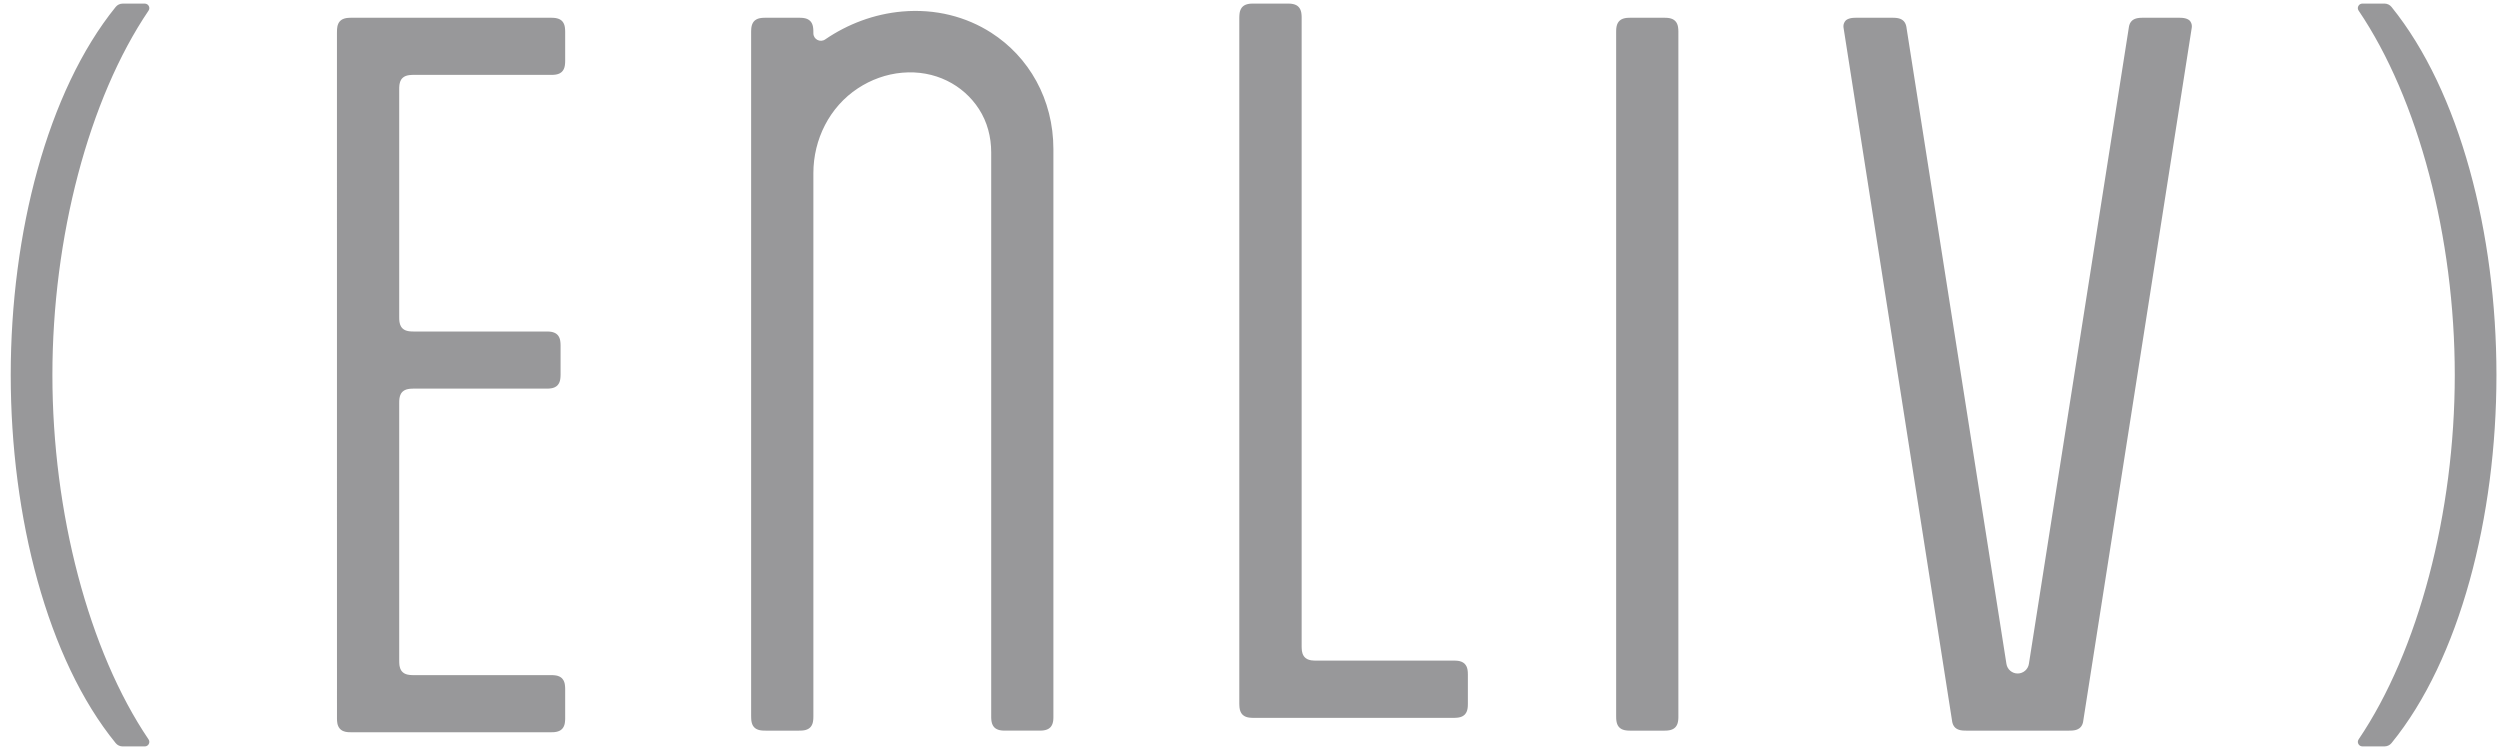 <?xml version="1.0" encoding="UTF-8"?>
<svg width="100px" height="30px" viewBox="0 0 100 30" version="1.1" xmlns="http://www.w3.org/2000/svg" xmlns:xlink="http://www.w3.org/1999/xlink">
    <title>logo</title>
    <g id="控件" stroke="none" stroke-width="1" fill="none" fill-rule="evenodd">
        <g id="Global-/-topMenu" transform="translate(-201, -35)" fill="#98989A">
            <g id="logo" transform="translate(200.286, 34)">
                <path d="M52.194,1.143 L52.176,1.143 L52.137,1.143 L50.929,1.143 L50.89,1.143 L50.872,1.143 L50.855,1.143 L50.815,1.144 L50.797,1.144 L50.778,1.145 L50.744,1.147 L50.723,1.148 L50.722,1.148 L50.695,1.151 L50.677,1.154 L50.647,1.159 L50.615,1.166 L50.602,1.169 L50.573,1.178 L50.557,1.183 L50.523,1.197 L50.506,1.205 L50.497,1.21 L50.461,1.233 L50.453,1.238 L50.421,1.265 L50.42,1.267 L50.419,1.268 L50.394,1.294 L50.385,1.305 L50.363,1.339 L50.356,1.349 L50.347,1.367 L50.333,1.398 L50.328,1.41 L50.319,1.437 L50.314,1.451 L50.307,1.482 L50.301,1.51 L50.299,1.527 L50.295,1.553 L50.293,1.572 L50.291,1.606 L50.289,1.624 L50.288,1.639 L50.288,1.639 L50.287,1.68 L50.286,1.694 L50.286,1.708 L50.286,1.751 L50.286,1.779 L50.286,29.077 L50.286,29.106 L50.286,29.148 L50.287,29.162 L50.287,29.178 L50.289,29.218 L50.289,29.234 L50.291,29.251 L50.293,29.285 L50.295,29.305 L50.299,29.33 L50.302,29.347 L50.307,29.375 L50.314,29.406 L50.32,29.42 L50.328,29.447 L50.333,29.459 L50.347,29.489 L50.356,29.508 L50.363,29.518 L50.385,29.551 L50.395,29.563 L50.419,29.589 L50.42,29.59 L50.422,29.593 L50.454,29.618 L50.461,29.623 L50.497,29.646 L50.506,29.652 L50.524,29.66 L50.557,29.674 L50.573,29.679 L50.602,29.688 L50.602,29.689 L50.615,29.691 L50.647,29.698 L50.677,29.703 L50.696,29.706 L50.723,29.708 L50.744,29.71 L50.778,29.712 L50.797,29.712 L50.816,29.714 L50.855,29.714 L50.873,29.714 L50.89,29.714 L50.93,29.714 L58.787,29.714 L58.825,29.714 L58.844,29.714 L58.861,29.714 L58.9,29.714 L58.918,29.712 L58.939,29.712 L58.971,29.71 L58.993,29.708 L59.021,29.706 L59.039,29.703 L59.069,29.698 L59.102,29.691 L59.114,29.688 L59.144,29.679 L59.159,29.674 L59.193,29.66 L59.21,29.652 L59.219,29.646 L59.256,29.623 L59.263,29.618 L59.294,29.593 L59.296,29.59 L59.298,29.589 L59.322,29.563 L59.33,29.551 L59.354,29.518 L59.359,29.508 L59.37,29.489 L59.383,29.459 L59.388,29.447 L59.388,29.446 L59.398,29.42 L59.401,29.406 L59.409,29.375 L59.415,29.347 L59.417,29.33 L59.421,29.305 L59.423,29.284 L59.426,29.251 L59.427,29.234 L59.427,29.218 L59.428,29.178 L59.429,29.162 L59.429,29.148 L59.429,29.106 L59.429,29.091 L59.429,28.047 L59.429,28.033 L59.429,27.99 L59.429,27.975 L59.428,27.961 L59.427,27.92 L59.427,27.904 L59.426,27.887 L59.423,27.853 L59.421,27.833 L59.417,27.808 L59.415,27.791 L59.409,27.763 L59.401,27.732 L59.398,27.718 L59.388,27.691 L59.383,27.678 L59.37,27.649 L59.37,27.648 L59.359,27.63 L59.354,27.621 L59.33,27.586 L59.322,27.576 L59.321,27.576 L59.298,27.55 L59.296,27.547 L59.294,27.545 L59.263,27.52 L59.263,27.52 L59.256,27.515 L59.219,27.492 L59.21,27.487 L59.193,27.478 L59.159,27.464 L59.144,27.46 L59.114,27.45 L59.102,27.446 L59.069,27.439 L59.039,27.435 L59.021,27.432 L58.993,27.429 L58.971,27.428 L58.939,27.426 L58.918,27.425 L58.9,27.424 L58.861,27.424 L58.844,27.424 L58.825,27.424 L58.787,27.424 L53.423,27.424 L53.385,27.424 L53.366,27.424 L53.349,27.424 L53.31,27.424 L53.292,27.423 L53.272,27.421 L53.238,27.42 L53.216,27.417 L53.189,27.416 L53.171,27.414 L53.141,27.408 L53.108,27.401 L53.096,27.398 L53.065,27.389 L53.051,27.383 L53.017,27.37 L53,27.361 L52.991,27.356 L52.955,27.333 L52.947,27.328 L52.916,27.302 L52.914,27.301 L52.912,27.298 L52.888,27.272 L52.88,27.262 L52.856,27.228 L52.851,27.219 L52.841,27.2 L52.827,27.17 L52.822,27.157 L52.812,27.13 L52.809,27.116 L52.802,27.085 L52.795,27.057 L52.792,27.04 L52.788,27.014 L52.787,26.995 L52.784,26.961 L52.783,26.943 L52.782,26.927 L52.781,26.887 L52.78,26.873 L52.78,26.858 L52.78,26.816 L52.78,26.788 L52.78,1.765 L52.78,1.751 L52.78,1.708 L52.78,1.694 L52.78,1.68 L52.778,1.639 L52.777,1.624 L52.777,1.606 L52.773,1.572 L52.771,1.553 L52.768,1.527 L52.768,1.526 L52.766,1.51 L52.759,1.482 L52.752,1.451 L52.748,1.437 L52.738,1.41 L52.734,1.398 L52.72,1.367 L52.72,1.367 L52.71,1.349 L52.705,1.339 L52.704,1.339 L52.681,1.305 L52.672,1.294 L52.649,1.268 L52.647,1.267 L52.645,1.265 L52.613,1.238 L52.606,1.233 L52.57,1.21 L52.57,1.21 L52.561,1.205 L52.543,1.197 L52.509,1.183 L52.495,1.178 L52.464,1.169 L52.453,1.166 L52.42,1.159 L52.419,1.159 L52.39,1.154 L52.371,1.151 L52.345,1.148 L52.322,1.147 L52.289,1.145 L52.268,1.144 L52.25,1.144 L52.212,1.143 L52.194,1.143 Z M6.504,1.144 L5.625,1.144 C5.514,1.144 5.41,1.192 5.341,1.278 C2.61,4.654 1.143,10.327 1.143,16.001 C1.143,21.674 2.61,27.378 5.342,30.725 C5.41,30.81 5.514,30.857 5.623,30.857 L6.505,30.857 C6.65,30.857 6.738,30.695 6.656,30.576 C4.263,27.038 2.81,21.504 2.81,16.001 C2.81,10.497 4.263,4.963 6.656,1.425 C6.738,1.306 6.65,1.144 6.504,1.144 M96.374,1.277 C96.305,1.191 96.199,1.143 96.09,1.143 L95.211,1.143 C95.065,1.143 94.977,1.305 95.059,1.425 C97.452,4.962 98.905,10.496 98.905,16 C98.905,21.503 97.452,27.037 95.059,30.575 C94.978,30.695 95.065,30.856 95.211,30.856 L96.092,30.856 C96.201,30.856 96.305,30.809 96.374,30.724 C99.106,27.377 100.572,21.673 100.572,16 C100.572,10.326 99.105,4.653 96.374,1.277 M67.849,2.275 L67.849,2.275 L67.849,2.26 L67.849,2.245 L67.847,2.206 L67.846,2.19 L67.846,2.189 L67.846,2.172 L67.846,2.172 L67.842,2.139 L67.84,2.118 L67.837,2.093 L67.834,2.076 L67.834,2.076 L67.829,2.048 L67.821,2.017 L67.817,2.003 L67.807,1.977 L67.803,1.964 L67.789,1.934 L67.779,1.915 L67.774,1.906 L67.75,1.872 L67.741,1.861 L67.741,1.861 L67.718,1.835 L67.715,1.834 L67.714,1.832 L67.683,1.806 L67.676,1.8 L67.639,1.777 L67.638,1.777 L67.63,1.772 L67.613,1.764 L67.613,1.764 L67.579,1.75 L67.578,1.75 L67.564,1.745 L67.535,1.736 L67.522,1.733 L67.489,1.725 L67.46,1.721 L67.441,1.718 L67.414,1.715 L67.392,1.714 L67.359,1.711 L67.34,1.711 L67.32,1.711 L67.282,1.71 L67.264,1.71 L67.247,1.71 L67.207,1.71 L66.001,1.71 L65.962,1.71 L65.944,1.71 L65.927,1.71 L65.888,1.711 L65.87,1.711 L65.85,1.711 L65.817,1.714 L65.795,1.715 L65.794,1.715 L65.767,1.718 L65.75,1.721 L65.72,1.725 L65.687,1.733 L65.674,1.736 L65.645,1.745 L65.644,1.745 L65.63,1.75 L65.595,1.764 L65.579,1.772 L65.57,1.777 L65.533,1.8 L65.526,1.806 L65.494,1.832 L65.493,1.834 L65.492,1.835 L65.467,1.861 L65.467,1.861 L65.459,1.872 L65.435,1.906 L65.429,1.915 L65.42,1.934 L65.406,1.964 L65.4,1.977 L65.392,2.003 L65.388,2.017 L65.38,2.048 L65.374,2.076 L65.372,2.093 L65.368,2.118 L65.365,2.139 L65.363,2.172 L65.362,2.19 L65.361,2.206 L65.361,2.245 L65.36,2.26 L65.36,2.275 L65.36,2.317 L65.36,2.346 L65.36,29.59 L65.36,29.619 L65.36,29.66 L65.36,29.661 L65.361,29.675 L65.361,29.69 L65.361,29.73 L65.362,29.747 L65.364,29.764 L65.365,29.796 L65.368,29.817 L65.372,29.842 L65.375,29.859 L65.38,29.887 L65.388,29.918 L65.393,29.933 L65.4,29.958 L65.406,29.971 L65.406,29.972 L65.42,30.002 L65.429,30.02 L65.429,30.02 L65.435,30.03 L65.459,30.064 L65.467,30.075 L65.492,30.101 L65.493,30.102 L65.495,30.104 L65.527,30.13 L65.533,30.136 L65.57,30.158 L65.579,30.163 L65.579,30.164 L65.596,30.172 L65.63,30.185 L65.645,30.191 L65.675,30.199 L65.687,30.203 L65.72,30.21 L65.75,30.214 L65.768,30.217 L65.795,30.22 L65.817,30.222 L65.85,30.224 L65.87,30.224 L65.888,30.225 L65.927,30.226 L65.945,30.226 L65.962,30.226 L66.002,30.226 L67.207,30.226 L67.247,30.226 L67.264,30.226 L67.282,30.226 L67.32,30.225 L67.321,30.225 L67.34,30.224 L67.359,30.224 L67.392,30.222 L67.414,30.22 L67.441,30.217 L67.46,30.214 L67.489,30.21 L67.522,30.203 L67.535,30.199 L67.564,30.191 L67.579,30.185 L67.613,30.172 L67.613,30.171 L67.63,30.163 L67.639,30.158 L67.676,30.136 L67.683,30.13 L67.683,30.13 L67.714,30.104 L67.716,30.102 L67.718,30.101 L67.741,30.075 L67.75,30.064 L67.774,30.03 L67.779,30.02 L67.789,30.002 L67.803,29.972 L67.803,29.971 L67.808,29.958 L67.817,29.933 L67.818,29.933 L67.821,29.918 L67.829,29.887 L67.834,29.859 L67.837,29.842 L67.841,29.817 L67.843,29.796 L67.846,29.764 L67.847,29.747 L67.847,29.746 L67.848,29.73 L67.849,29.69 L67.849,29.675 L67.849,29.661 L67.849,29.66 L67.849,29.619 L67.849,29.604 L67.849,2.331 L67.849,2.317 L67.849,2.275 Z M23.321,2.275 L23.321,2.26 L23.32,2.246 L23.319,2.206 L23.318,2.19 L23.317,2.172 L23.317,2.172 L23.314,2.139 L23.312,2.119 L23.309,2.094 L23.306,2.077 L23.306,2.076 L23.3,2.048 L23.3,2.048 L23.293,2.018 L23.289,2.004 L23.279,1.977 L23.274,1.965 L23.261,1.934 L23.25,1.916 L23.245,1.906 L23.222,1.872 L23.213,1.861 L23.213,1.861 L23.189,1.836 L23.187,1.834 L23.186,1.832 L23.155,1.806 L23.147,1.801 L23.11,1.777 L23.102,1.773 L23.084,1.765 L23.084,1.764 L23.05,1.751 L23.036,1.745 L23.006,1.737 L22.993,1.734 L22.96,1.726 L22.931,1.721 L22.913,1.719 L22.886,1.716 L22.864,1.714 L22.83,1.712 L22.811,1.711 L22.792,1.711 L22.753,1.71 L22.736,1.71 L22.718,1.71 L22.679,1.71 L14.835,1.71 L14.795,1.71 L14.778,1.71 L14.76,1.71 L14.721,1.711 L14.702,1.712 L14.683,1.712 L14.683,1.713 L14.65,1.714 L14.628,1.716 L14.601,1.719 L14.582,1.721 L14.553,1.726 L14.552,1.726 L14.52,1.734 L14.507,1.737 L14.478,1.745 L14.463,1.751 L14.463,1.751 L14.429,1.765 L14.411,1.773 L14.403,1.777 L14.366,1.801 L14.359,1.806 L14.328,1.832 L14.326,1.834 L14.324,1.836 L14.324,1.836 L14.301,1.861 L14.291,1.872 L14.268,1.906 L14.262,1.916 L14.252,1.934 L14.252,1.934 L14.239,1.965 L14.234,1.977 L14.225,2.004 L14.22,2.018 L14.212,2.048 L14.208,2.077 L14.205,2.094 L14.202,2.119 L14.199,2.139 L14.196,2.172 L14.195,2.19 L14.195,2.206 L14.193,2.246 L14.193,2.26 L14.193,2.275 L14.192,2.317 L14.192,2.346 L14.193,29.655 L14.193,29.683 L14.193,29.726 L14.193,29.739 L14.193,29.755 L14.195,29.795 L14.195,29.811 L14.196,29.829 L14.199,29.861 L14.202,29.882 L14.205,29.907 L14.208,29.924 L14.212,29.952 L14.22,29.983 L14.225,29.997 L14.234,30.023 L14.239,30.036 L14.239,30.036 L14.253,30.066 L14.263,30.085 L14.263,30.085 L14.269,30.094 L14.292,30.128 L14.301,30.139 L14.325,30.165 L14.326,30.166 L14.328,30.168 L14.359,30.194 L14.367,30.2 L14.403,30.223 L14.411,30.228 L14.412,30.228 L14.429,30.236 L14.463,30.25 L14.478,30.255 L14.507,30.264 L14.52,30.268 L14.553,30.275 L14.582,30.279 L14.583,30.279 L14.601,30.282 L14.628,30.285 L14.65,30.287 L14.683,30.288 L14.703,30.289 L14.721,30.289 L14.76,30.29 L14.778,30.29 L14.795,30.29 L14.796,30.29 L14.835,30.29 L21.096,30.29 L22.679,30.29 L22.719,30.29 L22.736,30.29 L22.754,30.29 L22.792,30.289 L22.811,30.289 L22.812,30.289 L22.831,30.288 L22.864,30.287 L22.886,30.285 L22.913,30.282 L22.932,30.279 L22.96,30.275 L22.994,30.267 L23.006,30.264 L23.036,30.255 L23.05,30.25 L23.084,30.236 L23.102,30.227 L23.11,30.223 L23.111,30.223 L23.148,30.2 L23.155,30.194 L23.186,30.168 L23.187,30.166 L23.189,30.165 L23.19,30.165 L23.213,30.139 L23.222,30.128 L23.245,30.094 L23.251,30.085 L23.261,30.066 L23.275,30.036 L23.279,30.023 L23.289,29.997 L23.293,29.983 L23.301,29.952 L23.306,29.924 L23.309,29.907 L23.312,29.882 L23.314,29.861 L23.317,29.828 L23.318,29.81 L23.319,29.795 L23.321,29.755 L23.321,29.739 L23.321,29.725 L23.321,29.683 L23.321,29.669 L23.321,29.654 L23.321,28.64 L23.321,28.626 L23.321,28.612 L23.321,28.57 L23.321,28.555 L23.321,28.54 L23.319,28.5 L23.318,28.484 L23.317,28.467 L23.314,28.434 L23.312,28.413 L23.309,28.388 L23.306,28.371 L23.301,28.342 L23.301,28.342 L23.293,28.312 L23.289,28.298 L23.279,28.272 L23.275,28.258 L23.261,28.228 L23.251,28.21 L23.245,28.201 L23.222,28.167 L23.213,28.156 L23.19,28.13 L23.19,28.129 L23.189,28.129 L23.187,28.128 L23.186,28.126 L23.155,28.1 L23.148,28.095 L23.111,28.072 L23.11,28.072 L23.102,28.067 L23.084,28.058 L23.05,28.045 L23.036,28.04 L23.006,28.03 L22.994,28.027 L22.96,28.02 L22.932,28.016 L22.913,28.013 L22.886,28.01 L22.864,28.009 L22.831,28.006 L22.811,28.006 L22.792,28.006 L22.754,28.005 L22.736,28.005 L22.719,28.005 L22.679,28.005 L21.096,28.005 L17.325,28.005 L17.285,28.005 L17.267,28.005 L17.249,28.005 L17.211,28.004 L17.192,28.003 L17.172,28.002 L17.139,28.001 L17.118,27.999 L17.091,27.996 L17.072,27.993 L17.043,27.988 L17.042,27.988 L17.009,27.982 L16.998,27.978 L16.968,27.97 L16.952,27.964 L16.919,27.951 L16.902,27.943 L16.892,27.937 L16.856,27.914 L16.849,27.909 L16.817,27.883 L16.817,27.883 C16.817,27.883 16.817,27.883 16.817,27.883 L16.816,27.881 L16.814,27.879 L16.79,27.854 L16.781,27.843 L16.757,27.809 L16.752,27.799 L16.743,27.781 L16.729,27.751 L16.723,27.738 L16.715,27.711 L16.711,27.697 L16.703,27.666 L16.697,27.638 L16.694,27.621 L16.69,27.596 L16.689,27.576 L16.689,27.575 L16.686,27.543 L16.685,27.525 L16.684,27.509 L16.683,27.469 L16.683,27.454 L16.683,27.44 L16.682,27.398 L16.682,27.37 L16.682,17.181 L16.682,17.153 L16.682,17.11 L16.683,17.096 L16.683,17.081 L16.683,17.041 L16.684,17.025 L16.686,17.007 L16.688,16.975 L16.69,16.955 L16.694,16.929 L16.697,16.912 L16.703,16.883 L16.711,16.853 L16.715,16.839 L16.723,16.813 L16.729,16.8 L16.743,16.769 L16.752,16.751 L16.757,16.741 L16.781,16.707 L16.79,16.696 L16.814,16.671 L16.815,16.669 L16.817,16.667 L16.849,16.641 L16.849,16.641 L16.856,16.636 L16.892,16.613 L16.902,16.608 L16.918,16.6 L16.919,16.6 L16.952,16.586 L16.952,16.586 L16.968,16.58 L16.998,16.572 L17.009,16.569 L17.042,16.562 L17.072,16.557 L17.091,16.554 L17.118,16.551 L17.139,16.549 L17.172,16.548 L17.192,16.547 L17.21,16.546 L17.211,16.546 L17.249,16.545 L17.267,16.545 L17.285,16.545 L17.325,16.545 L22.494,16.545 L22.533,16.545 L22.552,16.545 L22.569,16.545 L22.608,16.544 L22.626,16.544 L22.646,16.544 L22.68,16.541 L22.701,16.54 L22.702,16.54 L22.728,16.537 L22.747,16.534 L22.777,16.53 L22.809,16.523 L22.822,16.52 L22.851,16.51 L22.851,16.51 L22.866,16.506 L22.9,16.492 L22.9,16.492 L22.917,16.483 L22.926,16.478 L22.926,16.478 L22.963,16.455 L22.971,16.45 L23.002,16.424 L23.003,16.422 L23.005,16.421 L23.029,16.395 L23.029,16.394 L23.038,16.383 L23.061,16.349 L23.066,16.34 L23.077,16.322 L23.09,16.292 L23.095,16.278 L23.105,16.252 L23.109,16.238 L23.116,16.208 L23.122,16.18 L23.124,16.162 L23.128,16.137 L23.13,16.117 L23.133,16.083 L23.134,16.066 L23.135,16.05 L23.136,16.01 L23.137,15.995 L23.137,15.98 L23.137,15.938 L23.137,15.924 L23.137,15.91 L23.137,14.896 L23.137,14.881 L23.137,14.867 L23.137,14.825 L23.137,14.824 L23.137,14.81 L23.136,14.795 L23.135,14.756 L23.134,14.739 L23.133,14.722 L23.13,14.689 L23.128,14.668 L23.124,14.644 L23.122,14.626 L23.116,14.598 L23.109,14.567 L23.105,14.553 L23.095,14.527 L23.09,14.514 L23.077,14.483 L23.066,14.465 L23.061,14.456 L23.038,14.422 L23.029,14.411 L23.029,14.411 L23.005,14.385 L23.003,14.384 L23.002,14.382 L22.971,14.356 L22.963,14.35 L22.926,14.327 L22.917,14.322 L22.9,14.314 L22.9,14.314 L22.866,14.3 L22.851,14.295 L22.822,14.286 L22.809,14.282 L22.777,14.275 L22.747,14.271 L22.728,14.268 L22.701,14.265 L22.68,14.264 L22.646,14.261 L22.626,14.261 L22.608,14.261 L22.569,14.26 L22.552,14.26 L22.533,14.26 L22.494,14.26 L17.325,14.26 L17.285,14.26 L17.267,14.26 L17.249,14.26 L17.21,14.259 L17.192,14.258 L17.172,14.258 L17.139,14.256 L17.139,14.256 L17.118,14.254 L17.091,14.251 L17.09,14.251 L17.072,14.249 L17.042,14.244 L17.009,14.237 L16.998,14.233 L16.968,14.225 L16.952,14.22 L16.919,14.206 L16.918,14.206 L16.902,14.198 L16.892,14.192 L16.856,14.17 L16.849,14.164 L16.817,14.139 L16.817,14.138 C16.817,14.138 16.817,14.139 16.817,14.138 L16.815,14.136 L16.814,14.135 L16.79,14.109 L16.781,14.098 L16.757,14.064 L16.752,14.054 L16.743,14.036 L16.729,14.006 L16.723,13.993 L16.715,13.967 L16.711,13.952 L16.703,13.922 L16.697,13.894 L16.694,13.876 L16.69,13.851 L16.688,13.831 L16.686,13.798 L16.684,13.781 L16.683,13.764 L16.683,13.724 L16.683,13.709 L16.682,13.695 L16.682,13.653 L16.682,13.624 L16.682,4.631 L16.682,4.603 L16.682,4.561 L16.682,4.547 L16.683,4.532 L16.683,4.491 L16.684,4.476 L16.686,4.458 L16.688,4.425 L16.69,4.405 L16.694,4.379 L16.697,4.362 L16.703,4.334 L16.711,4.304 L16.714,4.289 L16.723,4.263 L16.729,4.25 L16.743,4.22 L16.752,4.202 L16.757,4.192 L16.781,4.157 L16.789,4.147 L16.79,4.147 L16.814,4.121 L16.815,4.119 L16.817,4.118 L16.848,4.091 L16.849,4.091 L16.856,4.087 L16.892,4.063 L16.902,4.059 L16.918,4.05 L16.952,4.036 L16.952,4.036 L16.968,4.031 L16.997,4.022 L16.998,4.022 L17.009,4.019 L17.009,4.019 L17.042,4.012 L17.072,4.007 L17.09,4.004 L17.118,4.002 L17.139,4 L17.172,3.998 L17.192,3.997 L17.21,3.996 L17.249,3.996 L17.266,3.996 L17.267,3.996 L17.285,3.996 L17.325,3.996 L22.679,3.996 L22.718,3.996 L22.736,3.996 L22.753,3.996 L22.792,3.995 L22.811,3.995 L22.83,3.994 L22.864,3.992 L22.886,3.99 L22.913,3.987 L22.931,3.985 L22.96,3.98 L22.993,3.973 L23.006,3.97 L23.036,3.961 L23.05,3.956 L23.084,3.942 L23.084,3.942 L23.102,3.933 L23.11,3.929 L23.147,3.905 L23.155,3.9 L23.186,3.874 L23.187,3.873 L23.189,3.871 L23.213,3.845 L23.213,3.845 L23.222,3.834 L23.245,3.8 L23.25,3.79 L23.261,3.772 L23.261,3.772 L23.274,3.742 L23.279,3.729 L23.289,3.702 L23.293,3.688 L23.3,3.658 L23.306,3.63 L23.306,3.63 L23.309,3.613 L23.312,3.587 L23.314,3.567 L23.317,3.533 L23.318,3.516 L23.318,3.516 L23.319,3.501 L23.32,3.46 L23.321,3.445 L23.321,3.431 L23.321,3.389 L23.321,3.375 L23.321,3.361 L23.321,2.346 L23.321,2.331 L23.321,2.317 L23.321,2.275 Z M40.361,2.308 C39.362,1.668 38.134,1.344 36.805,1.46 C35.678,1.559 34.622,1.961 33.718,2.579 C33.519,2.714 33.249,2.572 33.249,2.332 L33.249,2.318 L33.248,2.275 L33.248,2.261 L33.248,2.246 L33.247,2.206 L33.246,2.19 L33.245,2.172 L33.243,2.139 L33.242,2.139 L33.24,2.119 L33.236,2.093 L33.233,2.076 L33.229,2.048 L33.221,2.018 L33.221,2.017 L33.216,2.003 L33.208,1.978 L33.202,1.964 L33.202,1.964 L33.189,1.934 L33.179,1.916 L33.179,1.915 L33.173,1.906 L33.15,1.872 L33.141,1.861 L33.117,1.835 L33.115,1.834 L33.113,1.832 L33.082,1.806 L33.075,1.801 L33.039,1.778 L33.03,1.773 L33.03,1.773 L33.012,1.764 L32.978,1.75 L32.978,1.75 L32.964,1.745 L32.934,1.736 L32.922,1.733 L32.889,1.726 L32.859,1.722 L32.841,1.718 L32.813,1.716 L32.791,1.714 L32.759,1.712 L32.739,1.711 L32.72,1.711 L32.682,1.71 L32.664,1.71 L32.646,1.71 L32.607,1.71 L31.402,1.71 L31.362,1.71 L31.344,1.71 L31.326,1.71 L31.287,1.711 L31.269,1.711 L31.25,1.712 L31.216,1.714 L31.194,1.716 L31.167,1.718 L31.149,1.722 L31.119,1.726 L31.087,1.733 L31.074,1.736 L31.073,1.736 L31.045,1.745 L31.029,1.75 L30.995,1.764 L30.978,1.773 L30.969,1.778 L30.932,1.801 L30.925,1.806 L30.893,1.832 L30.893,1.834 L30.891,1.835 L30.866,1.861 L30.858,1.872 L30.834,1.906 L30.829,1.916 L30.819,1.934 L30.805,1.964 L30.805,1.964 L30.8,1.978 L30.791,2.003 L30.787,2.018 L30.78,2.048 L30.773,2.076 L30.771,2.093 L30.767,2.119 L30.765,2.139 L30.763,2.172 L30.762,2.19 L30.761,2.206 L30.76,2.246 L30.759,2.261 L30.759,2.276 L30.759,2.318 L30.759,2.346 L30.759,29.59 L30.759,29.619 L30.76,29.66 L30.76,29.675 L30.76,29.689 L30.76,29.69 L30.762,29.73 L30.762,29.746 L30.763,29.763 L30.766,29.796 L30.767,29.817 L30.771,29.842 L30.774,29.859 L30.78,29.887 L30.787,29.918 L30.792,29.933 L30.801,29.958 L30.805,29.971 L30.819,30.002 L30.829,30.02 L30.834,30.03 L30.858,30.064 L30.867,30.075 L30.891,30.101 L30.893,30.102 L30.894,30.104 L30.926,30.13 L30.932,30.136 L30.969,30.158 L30.978,30.163 L30.996,30.171 L31.029,30.185 L31.045,30.191 L31.074,30.199 L31.087,30.203 L31.119,30.21 L31.12,30.21 L31.149,30.214 L31.168,30.217 L31.194,30.22 L31.217,30.221 L31.25,30.224 L31.269,30.224 L31.288,30.225 L31.326,30.225 L31.345,30.226 L31.362,30.226 L31.402,30.226 L32.607,30.226 L32.646,30.226 L32.664,30.226 L32.682,30.225 L32.72,30.225 L32.739,30.224 L32.759,30.224 L32.792,30.221 L32.813,30.22 L32.841,30.217 L32.859,30.214 L32.889,30.21 L32.922,30.203 L32.935,30.199 L32.964,30.191 L32.978,30.185 L33.013,30.171 L33.03,30.163 L33.039,30.158 L33.075,30.136 L33.082,30.13 L33.083,30.13 L33.113,30.104 L33.114,30.104 L33.116,30.102 L33.117,30.101 L33.141,30.075 L33.141,30.075 L33.15,30.064 L33.173,30.03 L33.179,30.02 L33.189,30.002 L33.202,29.971 L33.208,29.958 L33.217,29.933 L33.221,29.918 L33.229,29.887 L33.234,29.859 L33.236,29.842 L33.24,29.817 L33.243,29.796 L33.245,29.763 L33.247,29.746 L33.247,29.73 L33.248,29.69 L33.248,29.689 L33.249,29.675 L33.249,29.66 L33.249,29.619 L33.249,29.605 L33.249,29.604 L33.249,29.603 L33.249,7.926 C33.249,6.572 33.897,5.278 35.029,4.533 C35.553,4.188 36.16,3.964 36.805,3.908 C38.104,3.794 39.244,4.387 39.875,5.366 C40.206,5.878 40.362,6.483 40.362,7.091 L40.362,29.59 L40.362,29.619 L40.362,29.66 L40.362,29.675 L40.362,29.689 L40.363,29.729 L40.364,29.746 L40.365,29.763 L40.368,29.796 L40.37,29.817 L40.373,29.842 L40.376,29.859 L40.382,29.887 L40.39,29.918 L40.394,29.933 L40.403,29.958 L40.408,29.971 L40.422,30.002 L40.432,30.02 L40.437,30.03 L40.461,30.063 L40.461,30.064 L40.469,30.075 L40.493,30.101 L40.495,30.102 L40.496,30.104 L40.528,30.13 L40.535,30.136 L40.572,30.158 L40.581,30.163 L40.598,30.171 L40.632,30.185 L40.646,30.19 L40.646,30.191 L40.676,30.199 L40.689,30.203 L40.722,30.21 L40.751,30.214 L40.769,30.217 L40.797,30.22 L40.818,30.221 L40.852,30.224 L40.871,30.224 L40.89,30.225 L40.929,30.225 L40.946,30.225 L40.964,30.225 L41.003,30.225 L42.209,30.225 L42.249,30.225 L42.266,30.225 L42.284,30.225 L42.285,30.225 L42.323,30.225 L42.341,30.224 L42.36,30.224 L42.361,30.224 L42.394,30.221 L42.416,30.22 L42.443,30.217 L42.462,30.214 L42.49,30.21 L42.49,30.209 L42.524,30.203 L42.536,30.199 L42.566,30.19 C42.566,30.19 42.566,30.191 42.566,30.19 L42.581,30.185 L42.615,30.171 L42.632,30.163 L42.641,30.158 L42.678,30.136 L42.684,30.13 L42.716,30.104 L42.717,30.102 L42.719,30.101 L42.72,30.101 L42.744,30.075 L42.752,30.064 L42.752,30.063 L42.776,30.03 L42.776,30.029 L42.781,30.02 L42.791,30.002 L42.805,29.971 L42.81,29.958 L42.819,29.933 L42.823,29.918 L42.831,29.887 L42.836,29.859 L42.84,29.842 L42.843,29.817 L42.843,29.817 L42.845,29.796 L42.847,29.763 L42.848,29.746 L42.849,29.729 L42.85,29.689 L42.85,29.675 L42.85,29.66 L42.85,29.619 L42.85,29.604 L42.85,6.968 C42.85,4.966 41.869,3.275 40.361,2.308 M88.333,1.866 C88.319,1.843 88.301,1.823 88.28,1.805 L88.273,1.8 L88.236,1.777 L88.227,1.772 L88.21,1.764 L88.176,1.75 L88.161,1.745 L88.131,1.736 L88.12,1.733 L88.086,1.726 L88.057,1.721 L88.038,1.719 L88.011,1.715 L87.99,1.714 L87.957,1.712 L87.956,1.712 L87.936,1.711 L87.918,1.711 L87.879,1.71 L87.862,1.71 L87.844,1.71 L87.804,1.71 L86.498,1.71 L86.459,1.71 L86.441,1.71 L86.423,1.71 L86.385,1.711 L86.366,1.711 L86.346,1.712 L86.313,1.714 L86.291,1.715 L86.265,1.719 L86.245,1.721 L86.216,1.726 L86.216,1.726 L86.183,1.733 L86.171,1.736 L86.141,1.745 L86.127,1.75 L86.126,1.75 L86.092,1.764 L86.075,1.772 L86.067,1.777 L86.066,1.777 L86.029,1.8 L86.022,1.805 L85.991,1.831 L85.991,1.832 L85.989,1.833 L85.987,1.835 L85.964,1.861 L85.954,1.872 L85.931,1.906 L85.926,1.915 L85.915,1.933 L85.902,1.964 L85.897,1.977 L85.897,1.977 L85.888,2.003 L85.883,2.017 L85.876,2.048 L85.872,2.072 L85.871,2.076 L85.868,2.093 L85.866,2.108 L81.87,27.554 C81.836,27.776 81.645,27.94 81.42,27.94 C81.196,27.94 81.005,27.776 80.971,27.554 L76.974,2.108 L76.973,2.093 L76.969,2.076 L76.969,2.072 L76.963,2.048 L76.956,2.017 L76.952,2.003 L76.943,1.977 L76.937,1.964 L76.937,1.964 L76.924,1.933 L76.923,1.933 L76.915,1.915 L76.909,1.906 L76.884,1.872 L76.877,1.861 L76.853,1.835 L76.851,1.833 L76.849,1.832 L76.818,1.806 L76.818,1.805 L76.811,1.8 L76.81,1.8 L76.774,1.777 L76.765,1.772 L76.748,1.764 L76.714,1.75 L76.699,1.745 L76.669,1.736 L76.657,1.733 L76.624,1.726 L76.595,1.721 L76.576,1.719 L76.549,1.715 L76.527,1.714 L76.494,1.712 L76.474,1.711 L76.456,1.711 L76.417,1.71 L76.399,1.71 L76.382,1.71 L76.342,1.71 L75.036,1.71 L74.997,1.71 L74.979,1.71 L74.961,1.71 L74.923,1.711 L74.904,1.711 L74.884,1.712 L74.851,1.714 L74.829,1.715 L74.802,1.719 L74.783,1.721 L74.753,1.726 L74.721,1.733 L74.721,1.733 L74.709,1.736 L74.679,1.745 L74.664,1.75 L74.664,1.75 L74.63,1.764 L74.612,1.772 L74.604,1.777 L74.567,1.8 L74.56,1.805 L74.56,1.806 C74.54,1.823 74.521,1.843 74.507,1.866 C74.506,1.866 74.506,1.867 74.506,1.867 C74.46,1.937 74.442,2.021 74.455,2.103 L78.8,29.854 L78.8,29.86 L78.806,29.888 L78.814,29.918 L78.818,29.933 L78.827,29.958 L78.832,29.972 L78.846,30.002 L78.856,30.02 L78.861,30.03 L78.885,30.064 L78.893,30.074 L78.917,30.101 L78.919,30.102 L78.92,30.104 L78.952,30.13 L78.959,30.136 L78.996,30.158 L79.005,30.163 L79.022,30.171 L79.056,30.186 L79.071,30.191 L79.1,30.2 L79.113,30.203 L79.146,30.21 L79.175,30.214 L79.193,30.217 L79.221,30.22 L79.242,30.221 L79.276,30.224 L79.295,30.225 L79.314,30.225 L79.353,30.225 L79.37,30.226 L79.388,30.226 L79.427,30.226 L83.413,30.226 L83.452,30.226 L83.47,30.226 L83.487,30.225 L83.526,30.225 L83.544,30.225 L83.565,30.224 L83.598,30.221 L83.62,30.22 L83.646,30.217 L83.666,30.214 L83.695,30.21 L83.728,30.203 L83.74,30.2 L83.77,30.191 L83.784,30.186 L83.819,30.171 L83.836,30.163 L83.844,30.158 L83.882,30.136 L83.889,30.13 L83.92,30.104 L83.922,30.102 L83.923,30.101 L83.947,30.074 L83.956,30.064 L83.957,30.064 L83.979,30.03 L83.985,30.02 L83.996,30.002 L84.009,29.972 L84.014,29.958 L84.023,29.933 L84.028,29.918 L84.035,29.888 L84.04,29.86 L84.041,29.853 L88.385,2.103 C88.397,2.021 88.38,1.937 88.335,1.867 C88.334,1.867 88.334,1.866 88.333,1.866" id="形状结合"></path>
            </g>
        </g>
    </g>
</svg>
